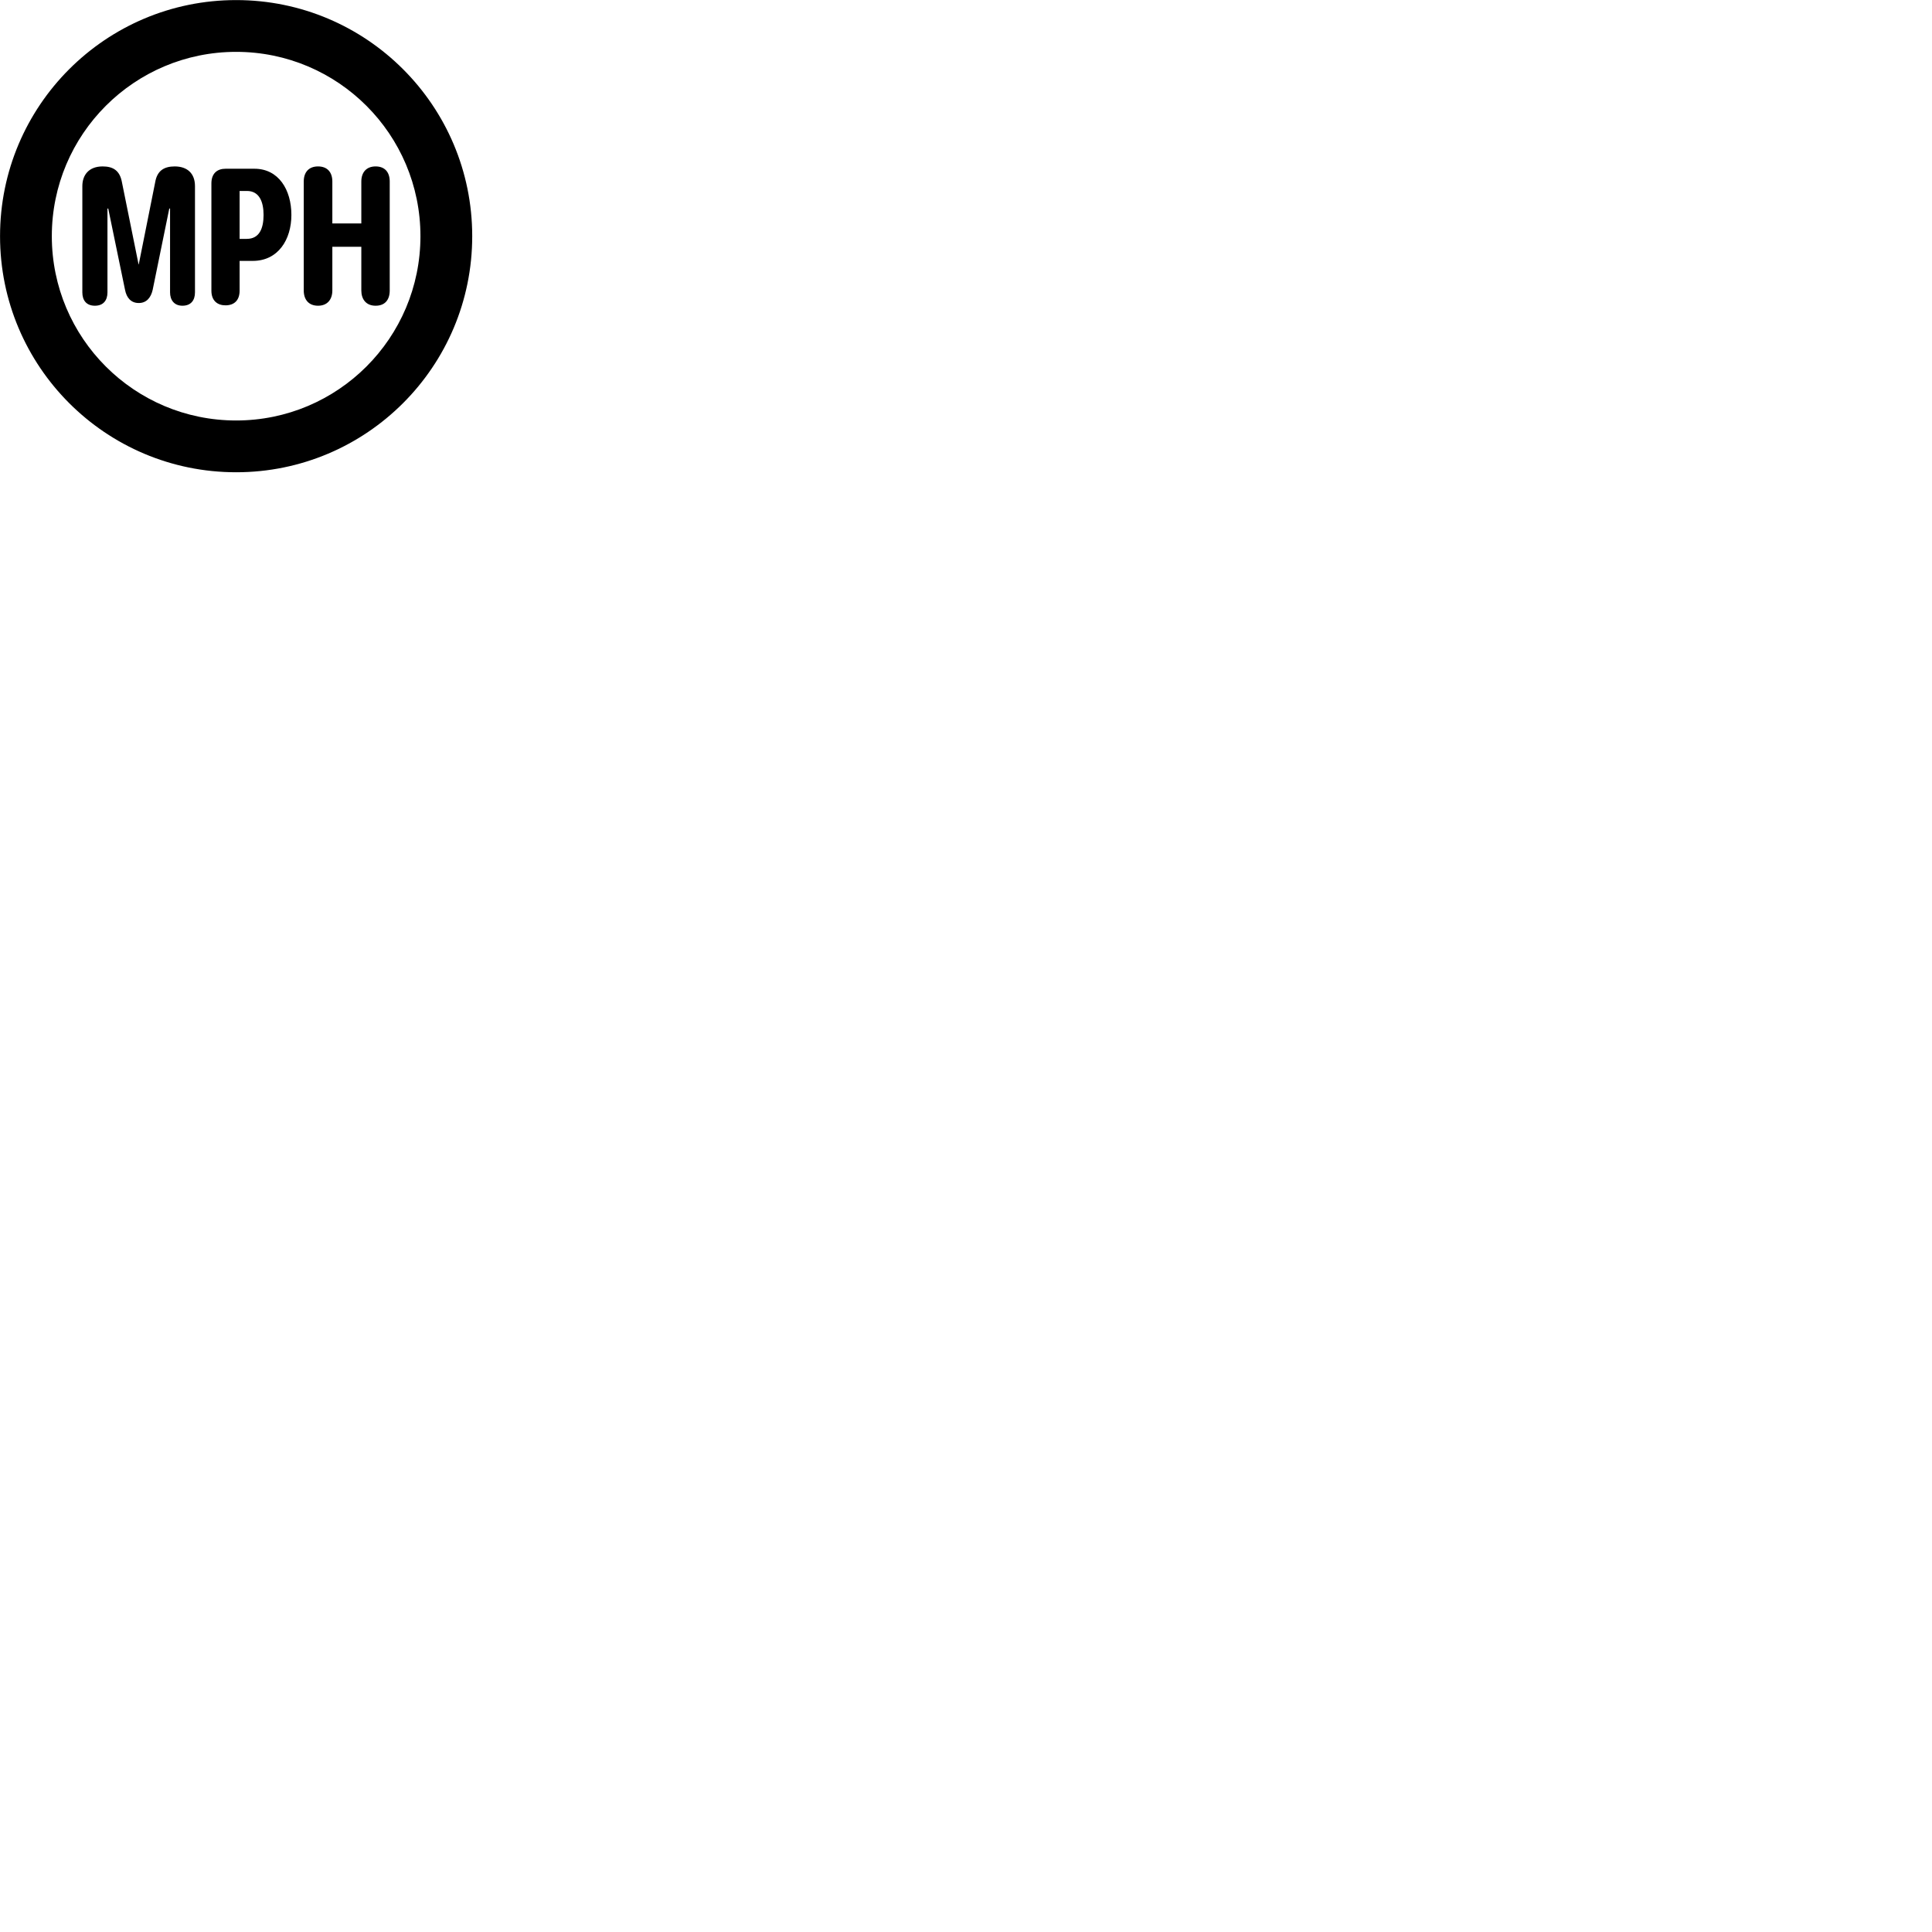 
        <svg xmlns="http://www.w3.org/2000/svg" viewBox="0 0 100 100">
            <path d="M12.222 24.444C18.972 24.444 24.442 18.974 24.442 12.224C24.442 5.474 18.972 0.004 12.222 0.004C5.472 0.004 0.002 5.474 0.002 12.224C0.002 18.974 5.472 24.444 12.222 24.444ZM12.222 21.764C6.952 21.764 2.682 17.494 2.682 12.224C2.682 6.954 6.952 2.684 12.222 2.684C17.492 2.684 21.762 6.954 21.762 12.224C21.762 17.494 17.492 21.764 12.222 21.764ZM4.912 15.824C5.352 15.824 5.562 15.544 5.562 15.134V10.794H5.602L6.472 15.004C6.552 15.414 6.782 15.684 7.182 15.684C7.592 15.684 7.812 15.394 7.902 15.004L8.762 10.794H8.802V15.134C8.802 15.524 9.012 15.824 9.442 15.824C9.882 15.824 10.092 15.544 10.092 15.134V9.634C10.092 8.974 9.692 8.614 9.042 8.614C8.492 8.614 8.132 8.834 8.032 9.434L7.182 13.684H7.172L6.312 9.434C6.202 8.824 5.852 8.614 5.312 8.614C4.602 8.614 4.262 9.054 4.262 9.634V15.134C4.262 15.544 4.472 15.824 4.912 15.824ZM16.462 15.824C16.942 15.824 17.202 15.504 17.202 15.034V12.774H18.702V15.034C18.702 15.484 18.942 15.824 19.442 15.824C19.922 15.824 20.172 15.524 20.172 15.034V9.394C20.172 8.904 19.912 8.614 19.442 8.614C18.952 8.614 18.702 8.934 18.702 9.394V11.564H17.202V9.394C17.202 8.914 16.942 8.614 16.462 8.614C15.982 8.614 15.722 8.914 15.722 9.394V15.034C15.722 15.514 15.982 15.824 16.462 15.824ZM11.672 15.804C12.112 15.804 12.402 15.554 12.402 15.044V13.504H13.082C14.402 13.504 15.082 12.394 15.082 11.124C15.082 9.824 14.422 8.734 13.172 8.734H11.672C11.242 8.734 10.942 8.974 10.942 9.494V15.044C10.942 15.574 11.262 15.804 11.672 15.804ZM12.402 12.364V9.884H12.782C13.432 9.884 13.642 10.464 13.642 11.124C13.642 11.794 13.442 12.364 12.772 12.364Z" />
        </svg>
    